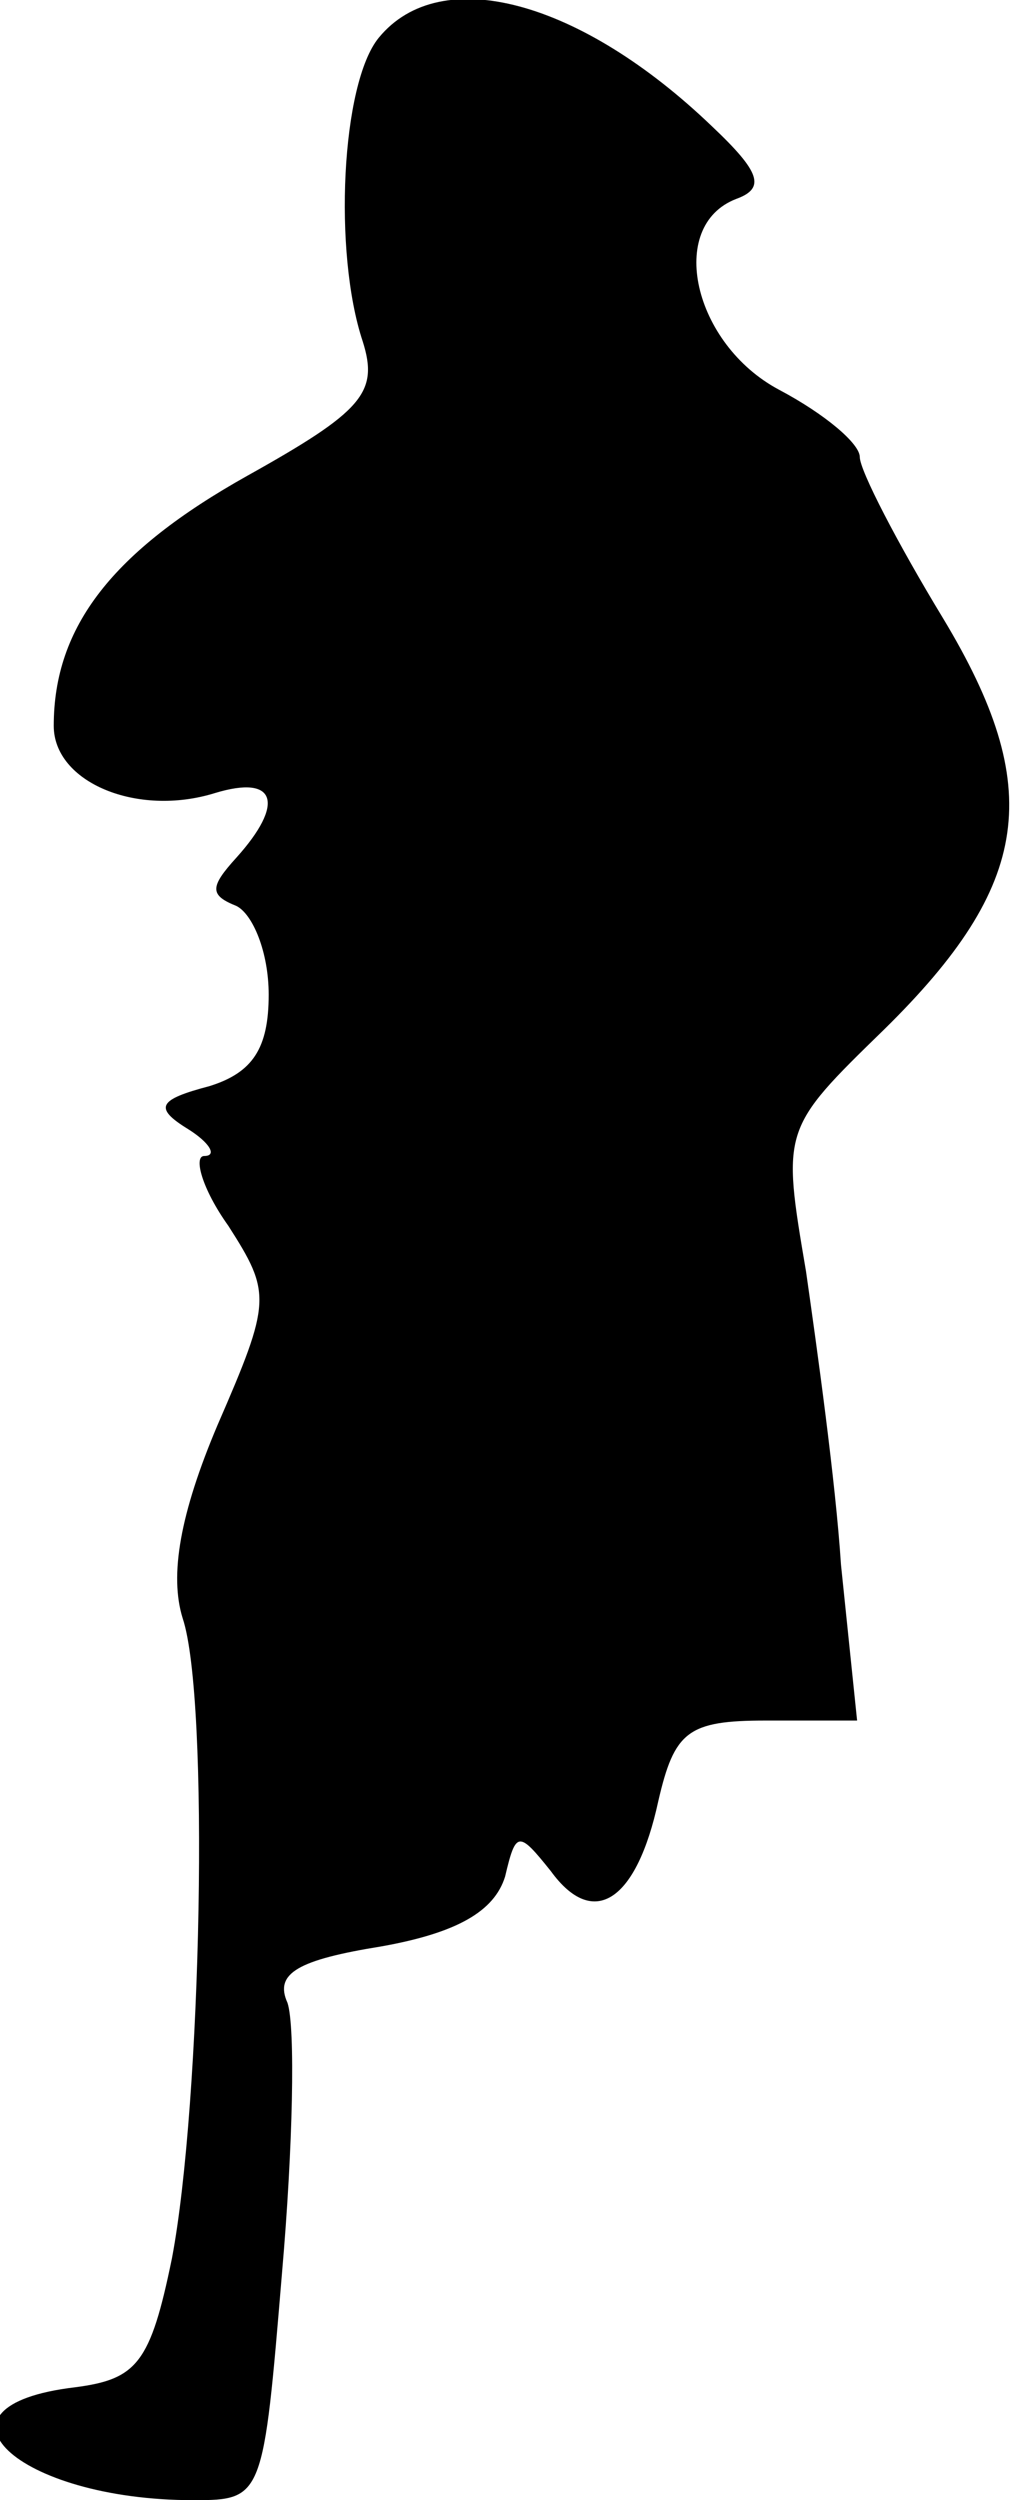<?xml version="1.0" standalone="no"?>
<!DOCTYPE svg PUBLIC "-//W3C//DTD SVG 20010904//EN"
 "http://www.w3.org/TR/2001/REC-SVG-20010904/DTD/svg10.dtd">
<svg version="1.0" xmlns="http://www.w3.org/2000/svg"
 width="38pt" height="93pt" viewBox="0 0 38 93"
 preserveAspectRatio="xMidYMid meet">
<g transform="translate(0,93) scale(0.1,-0.1)"
fill="#000000" stroke="none">
<path fill="#000000" stroke="none" d="M141 916 c-14 -17 -17 -80 -6 -113 6
-19 0 -26 -43 -50 -50 -28 -72 -56 -72 -93 0 -21 31 -34 60 -25 23 7 26 -4 8
-24 -10 -11 -10 -14 0 -18 6 -3 12 -17 12 -33 0 -20 -6 -29 -22 -34 -19 -5
-21 -8 -8 -16 8 -5 11 -10 6 -10 -4 0 -1 -12 9 -26 16 -25 16 -28 -4 -74 -14
-33 -18 -56 -13 -72 10 -30 7 -180 -4 -238 -8 -39 -13 -45 -36 -48 -59 -7 -22
-42 44 -42 26 0 26 1 33 85 4 46 5 91 2 100 -5 11 4 16 35 21 28 5 42 13 46
26 4 17 5 17 17 2 16 -22 32 -11 40 26 6 26 11 30 40 30 l34 0 -6 58 c-2 31
-9 81 -13 109 -9 53 -9 53 29 90 55 54 60 90 22 153 -17 28 -31 55 -31 60 0 5
-13 16 -30 25 -32 17 -42 61 -16 71 11 4 9 10 -9 27 -49 47 -101 61 -124 33z"/>
</g>
</svg>
